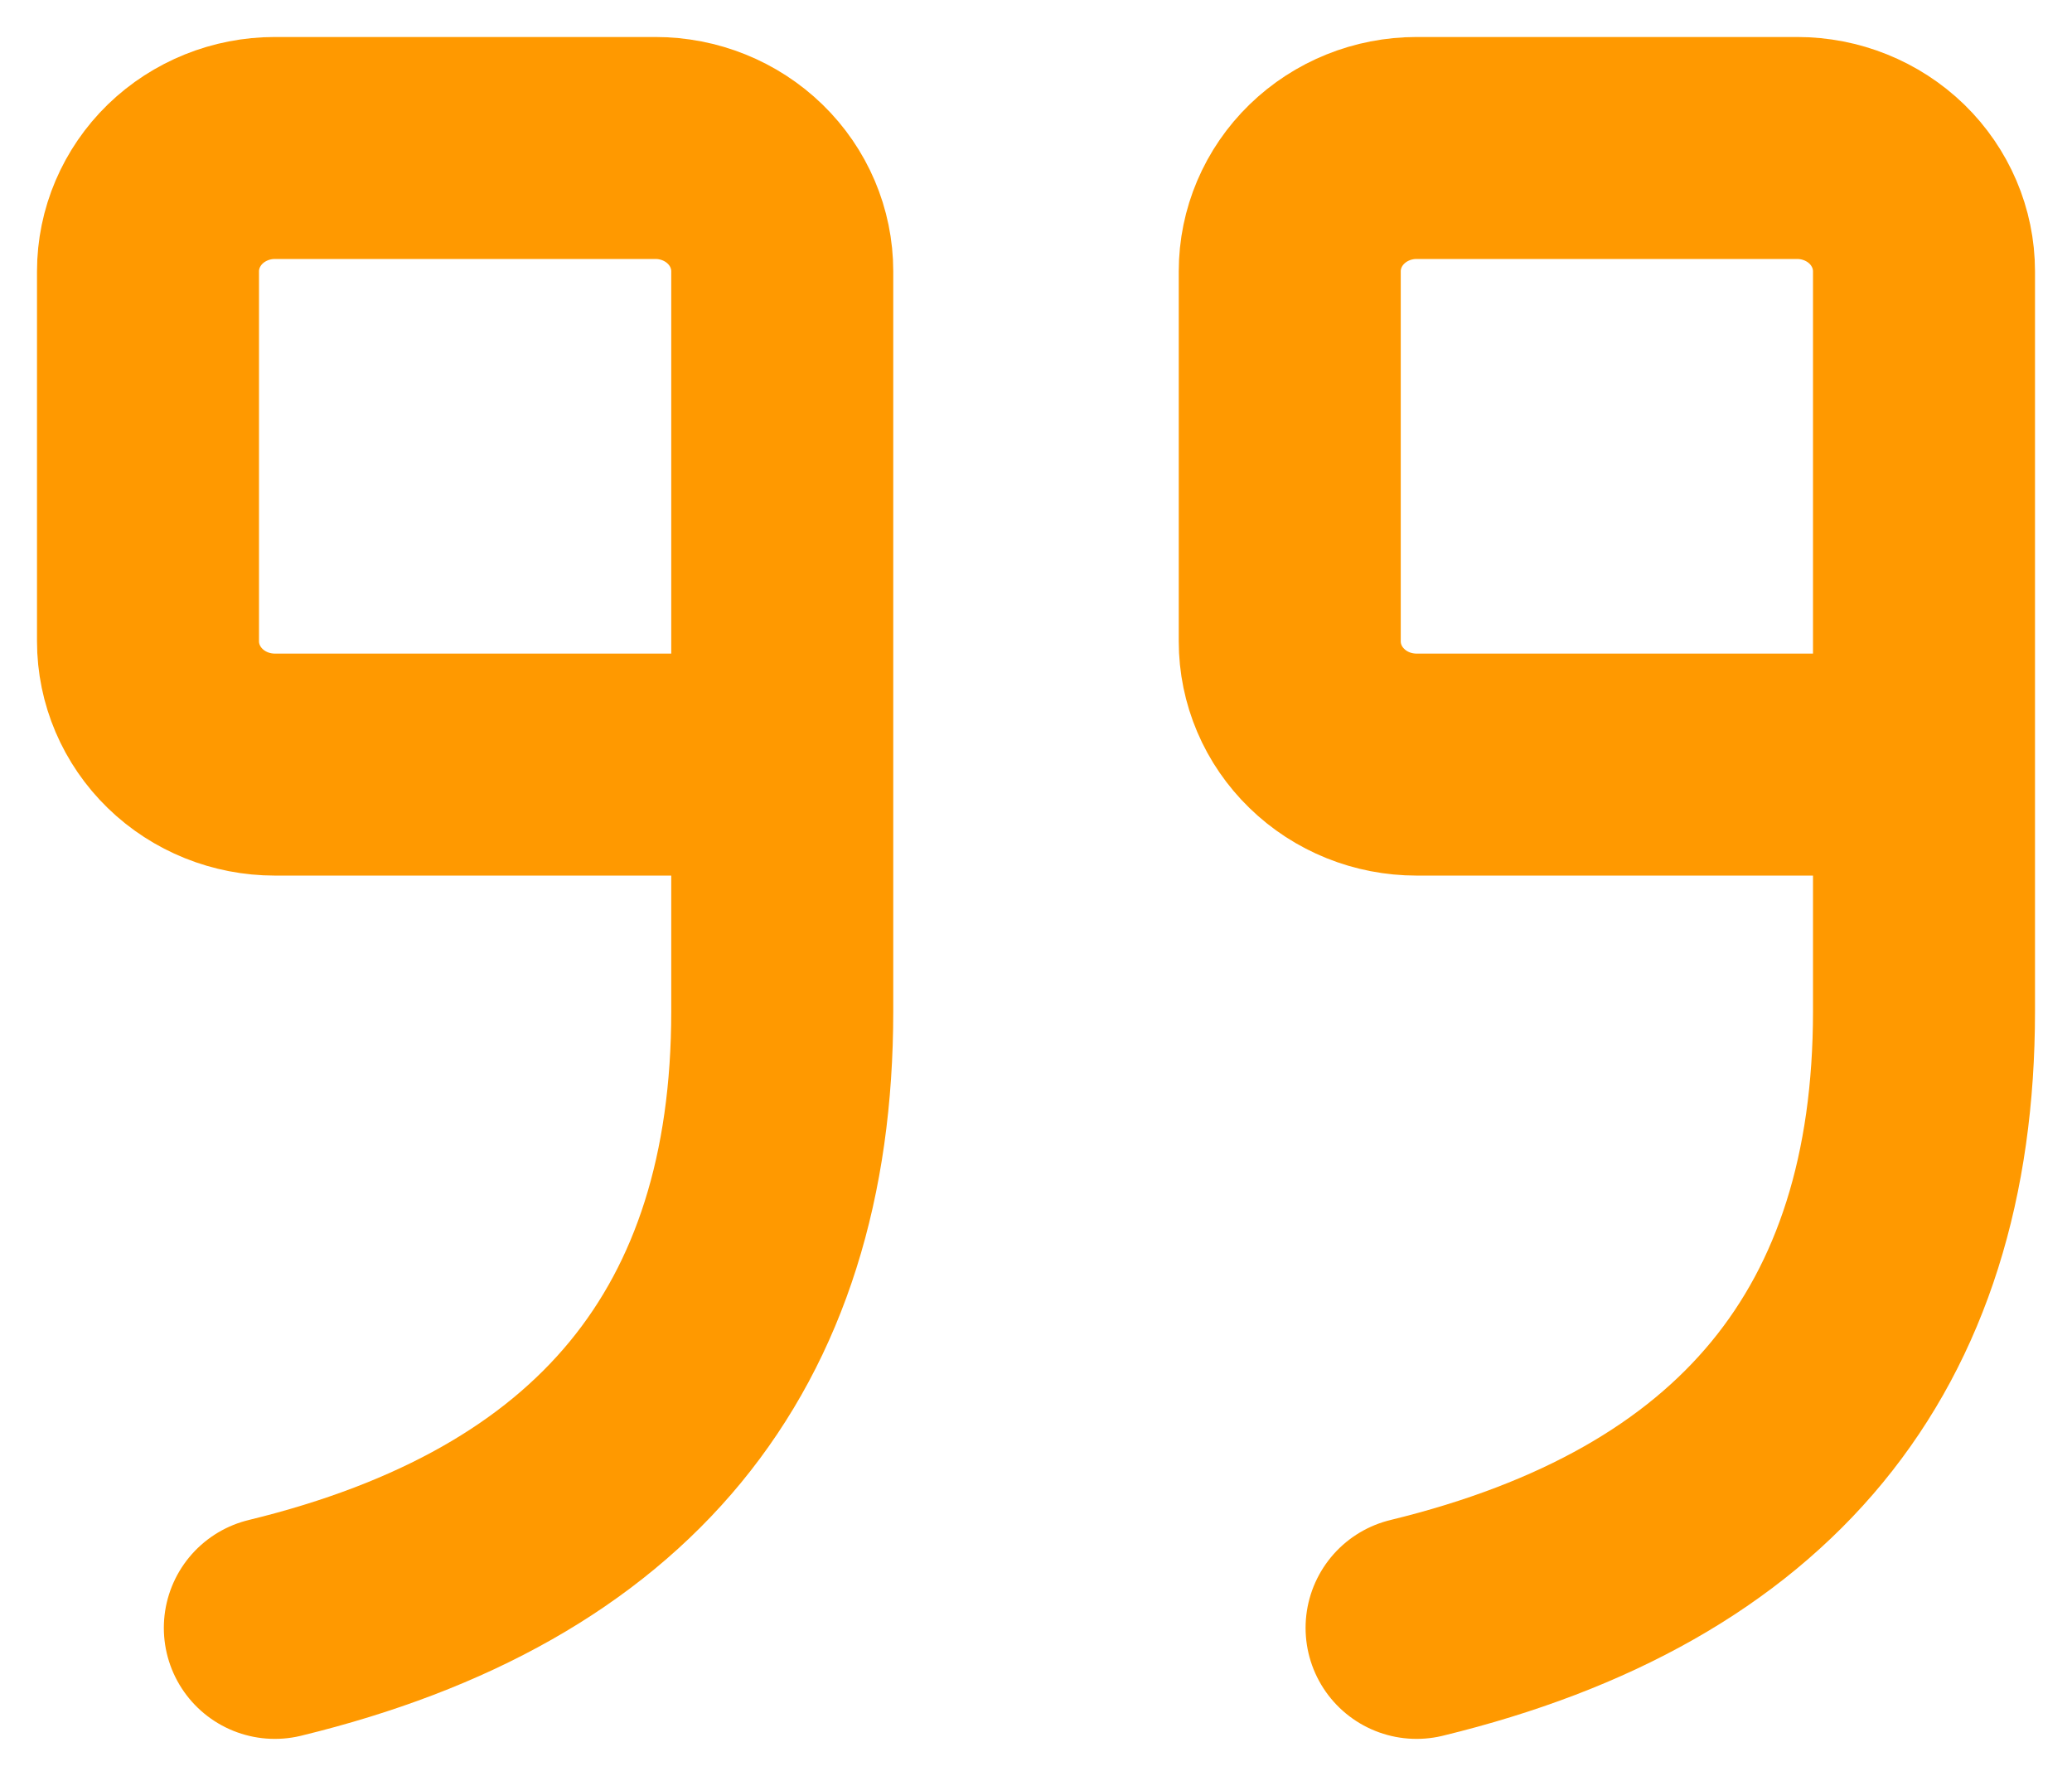<svg width="28" height="24" viewBox="0 0 28 24" fill="none" xmlns="http://www.w3.org/2000/svg">
<path d="M10.571 10.333H3.714C3.26 10.333 2.824 10.158 2.502 9.845C2.181 9.533 2 9.109 2 8.667V3.667C2 3.225 2.181 2.801 2.502 2.488C2.824 2.176 3.26 2 3.714 2H8.857C9.312 2 9.748 2.176 10.069 2.488C10.391 2.801 10.571 3.225 10.571 3.667V13.667C10.571 18.112 8.286 20.888 3.714 22M26 10.333H19.143C18.688 10.333 18.252 10.158 17.931 9.845C17.609 9.533 17.429 9.109 17.429 8.667V3.667C17.429 3.225 17.609 2.801 17.931 2.488C18.252 2.176 18.688 2 19.143 2H24.286C24.74 2 25.176 2.176 25.498 2.488C25.819 2.801 26 3.225 26 3.667V13.667C26 18.112 23.715 20.888 19.143 22" stroke="#FF9900" stroke-width="3" stroke-linecap="round" stroke-linejoin="round"/>
</svg>
